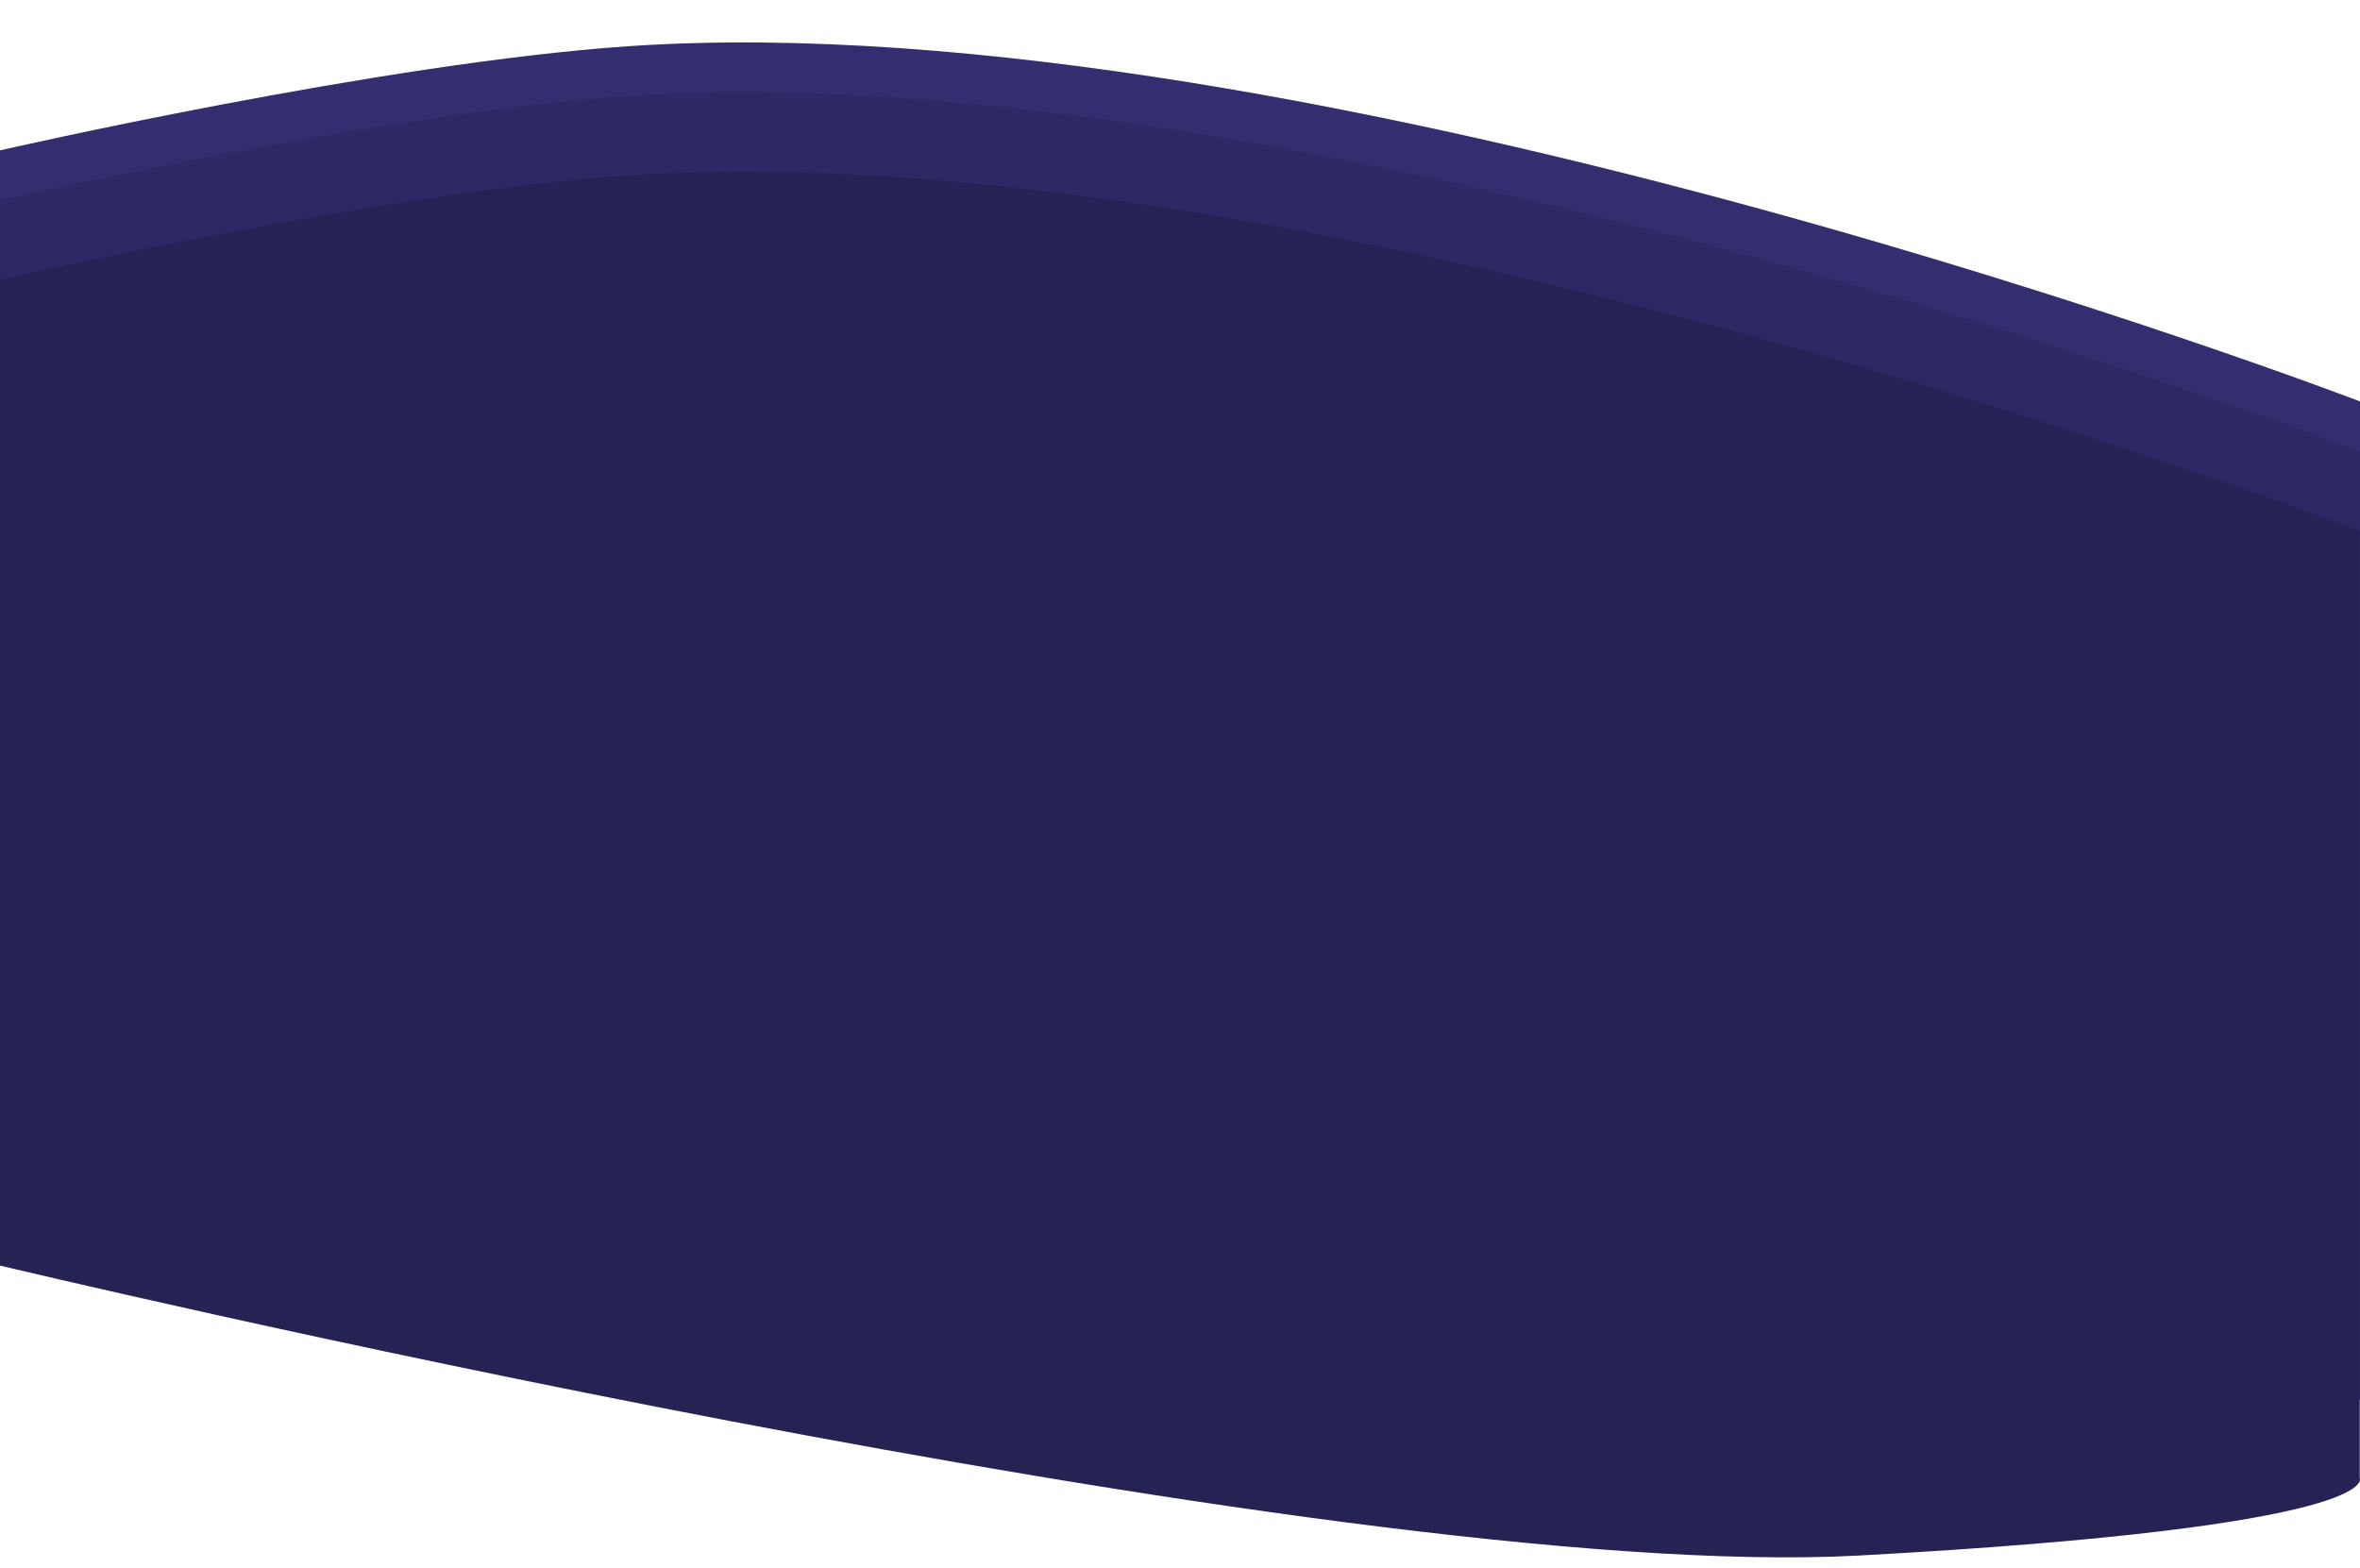 <svg width="1279" height="850" viewBox="0 0 1279 850" fill="none" xmlns="http://www.w3.org/2000/svg">
<path d="M0 81.498C0 81.498 207.115 34.008 341.4 24.985C711.883 0.092 1279 217.547 1279 217.547V730.348C1279 730.348 1279 730.348 1007.55 772.21C736.091 814.071 0 615.23 0 615.23V81.498Z" fill="#322E6F"/>
<path d="M0 108.536C0 108.536 207.115 61.015 341.4 51.986C711.883 27.077 1279 244.674 1279 244.674V757.809C1279 757.809 1279 781.664 1007.55 799.697C736.091 817.73 0 642.615 0 642.615V108.536Z" fill="#2D2965"/>
<path d="M0 151.56C0 151.56 207.093 104.019 341.364 94.987C711.808 70.068 1278.86 287.755 1278.86 287.755V801.105C1278.86 801.105 1293.88 827.472 1007.44 843.011C720.993 858.55 0 685.863 0 685.863V151.56Z" fill="#252254"/>
</svg>
